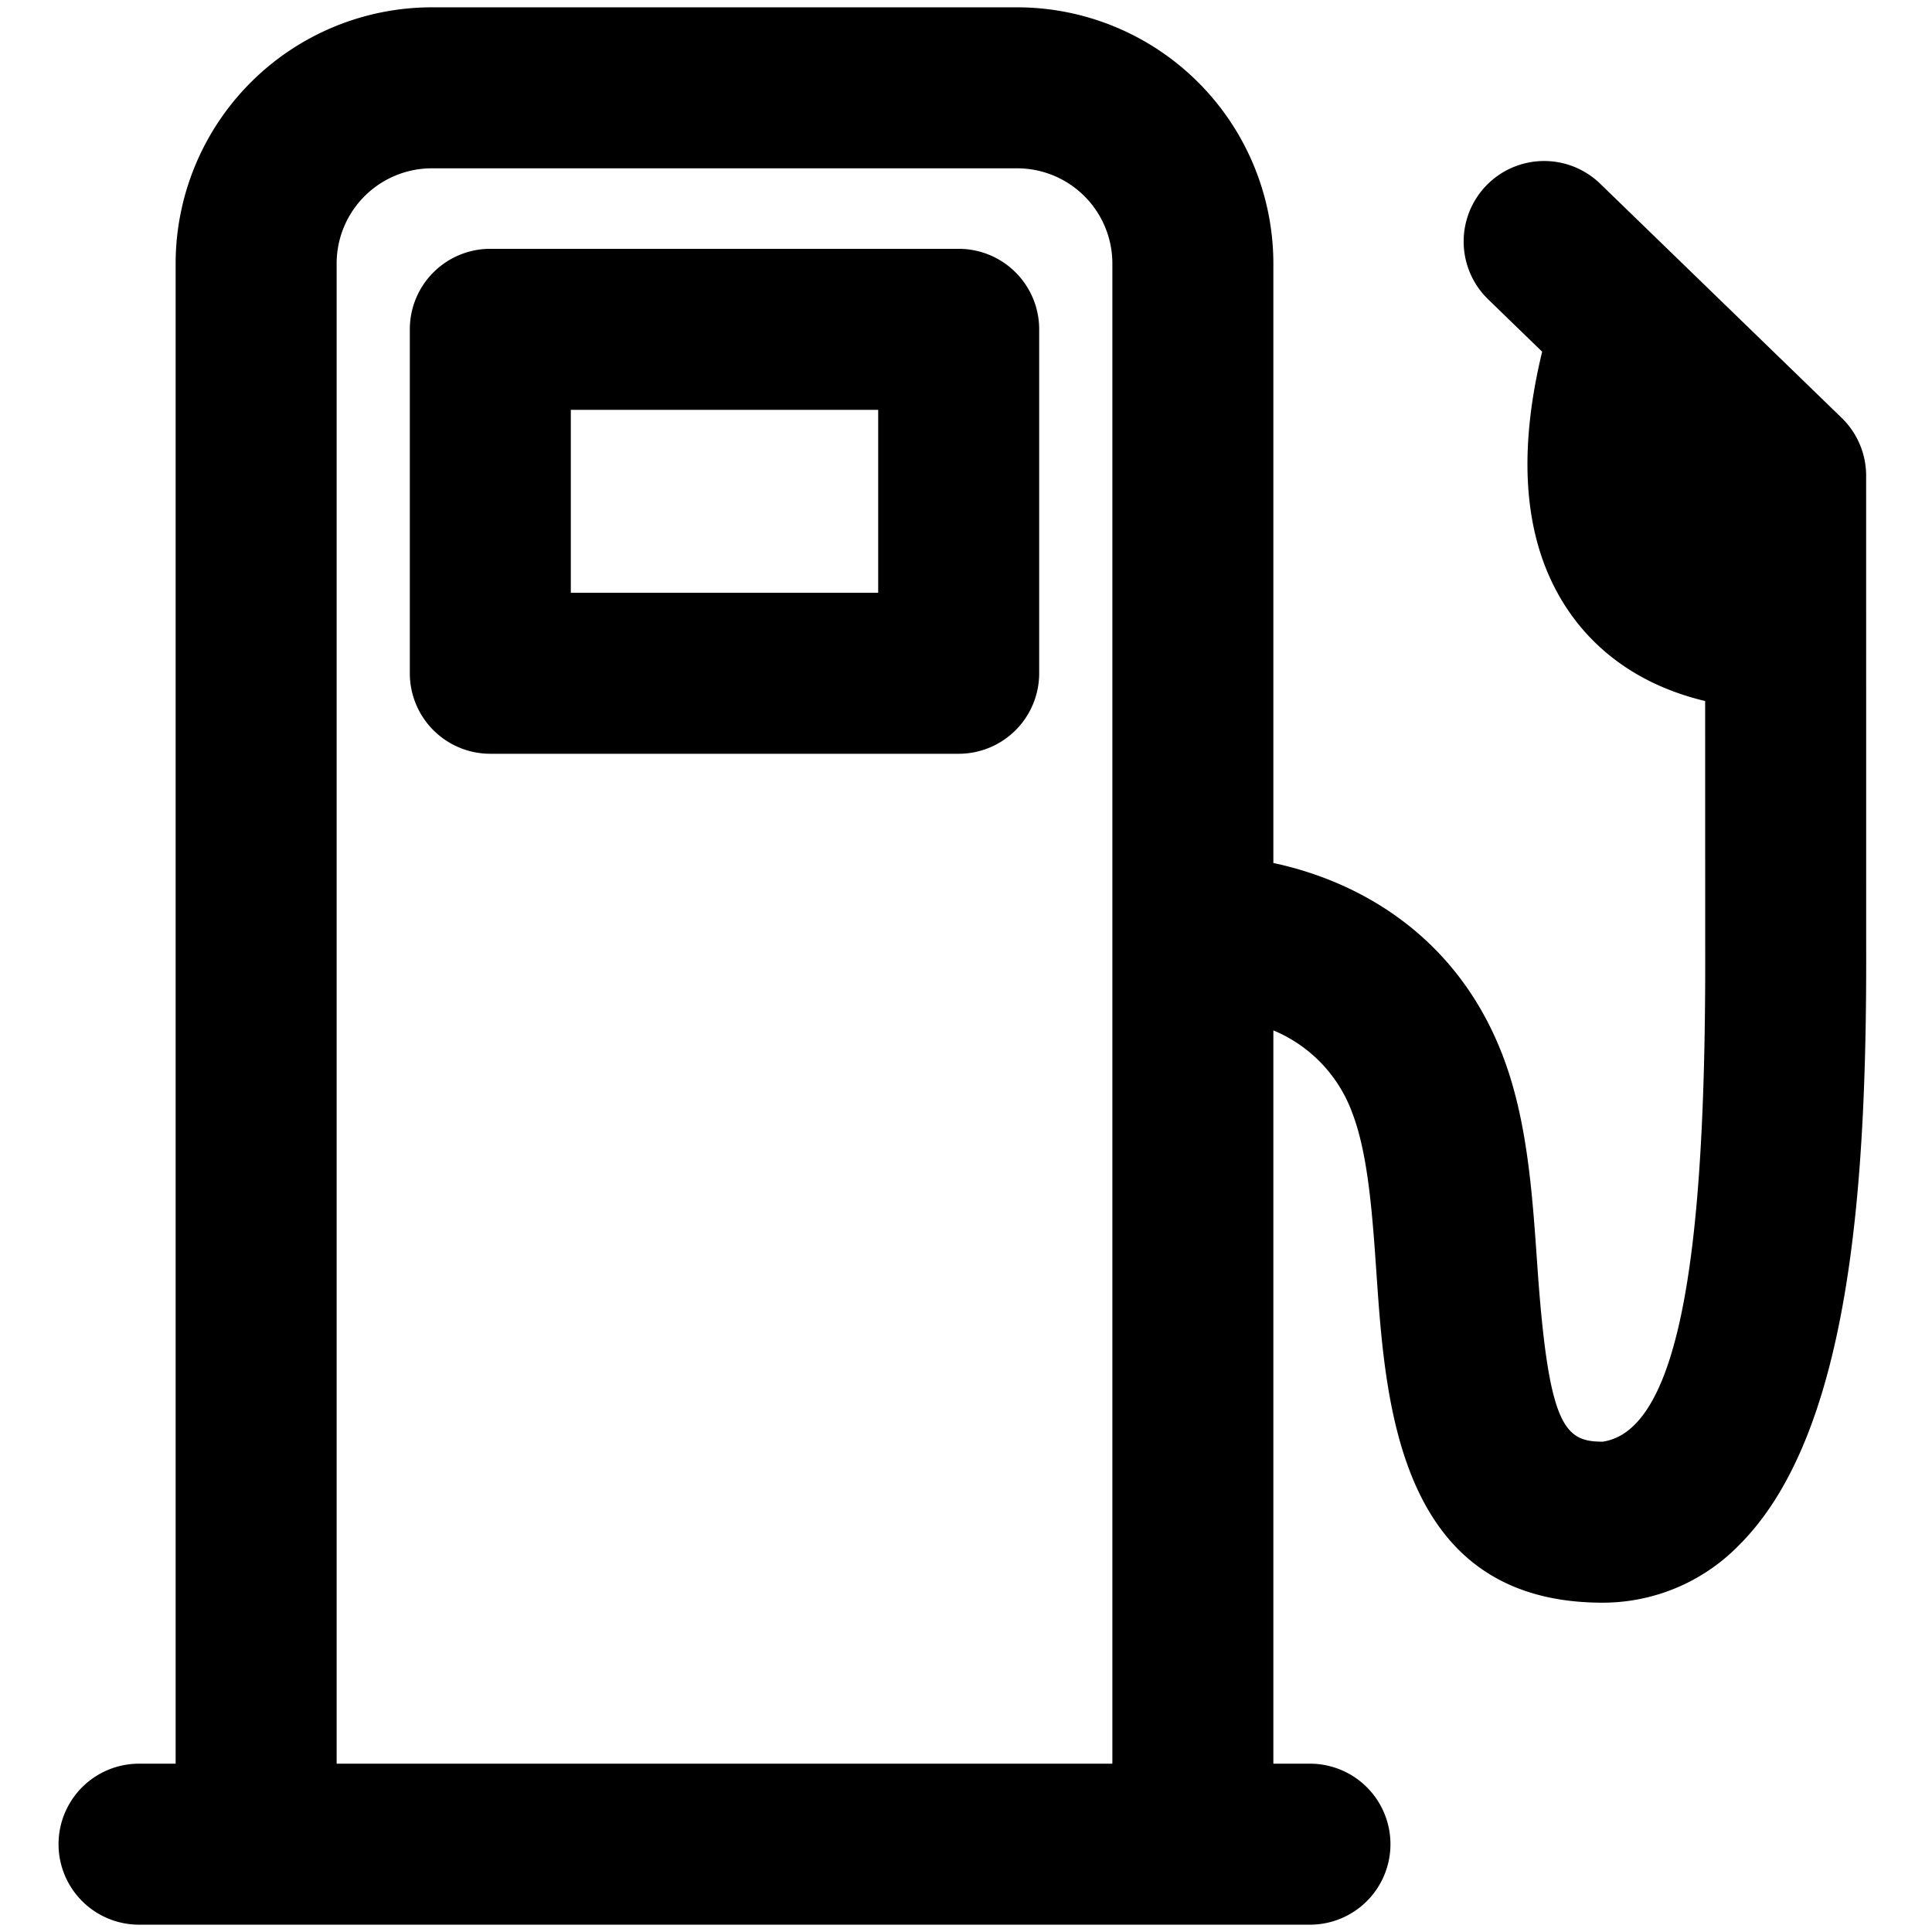 <svg xmlns="http://www.w3.org/2000/svg" viewBox="0 0 264 264">
    <path d="M174 263H19a11 11 0 0 1-11-11 11 11 0 0 1 11-11h5V36A35.039 35.039 0 0 1 59 1h80a35.039 35.039 0 0 1 35 35v81.926c11.049 2.337 24.745 9.394 31.249 26.078 3.427 8.793 4.124 18.886 4.8 28.648 1.533 22.25 3.675 24.348 8.953 24.348 11.584-1.72 14.131-31.308 14.007-68.25l-.007-32.958c-9.391-2.235-14.928-7.184-18.1-11.512-6.465-8.82-7.861-20.984-4.172-36.221l-7.385-7.161a11 11 0 0 1-.24-15.554 11 11 0 0 1 15.555-.24l33 32A11 11 0 0 1 255 65l.005 63.675c.108 32.047-1.86 66.895-17.278 82.366A26.023 26.023 0 0 1 219 219c-27.809 0-29.67-26.98-30.9-44.833-.56-8.115-1.139-16.505-3.348-22.17A19.379 19.379 0 0 0 174 140.8V241h5a11 11 0 0 1 11 11 11 11 0 0 1-11 11Zm-22-22V36a13.014 13.014 0 0 0-13-13H59a13.016 13.016 0 0 0-13 13v205ZM67 103a11 11 0 0 1-11-11V45a11 11 0 0 1 11-11h64a11 11 0 0 1 11 11v47a11 11 0 0 1-11 11Zm11-22h42V56H78Z"/>
</svg>
